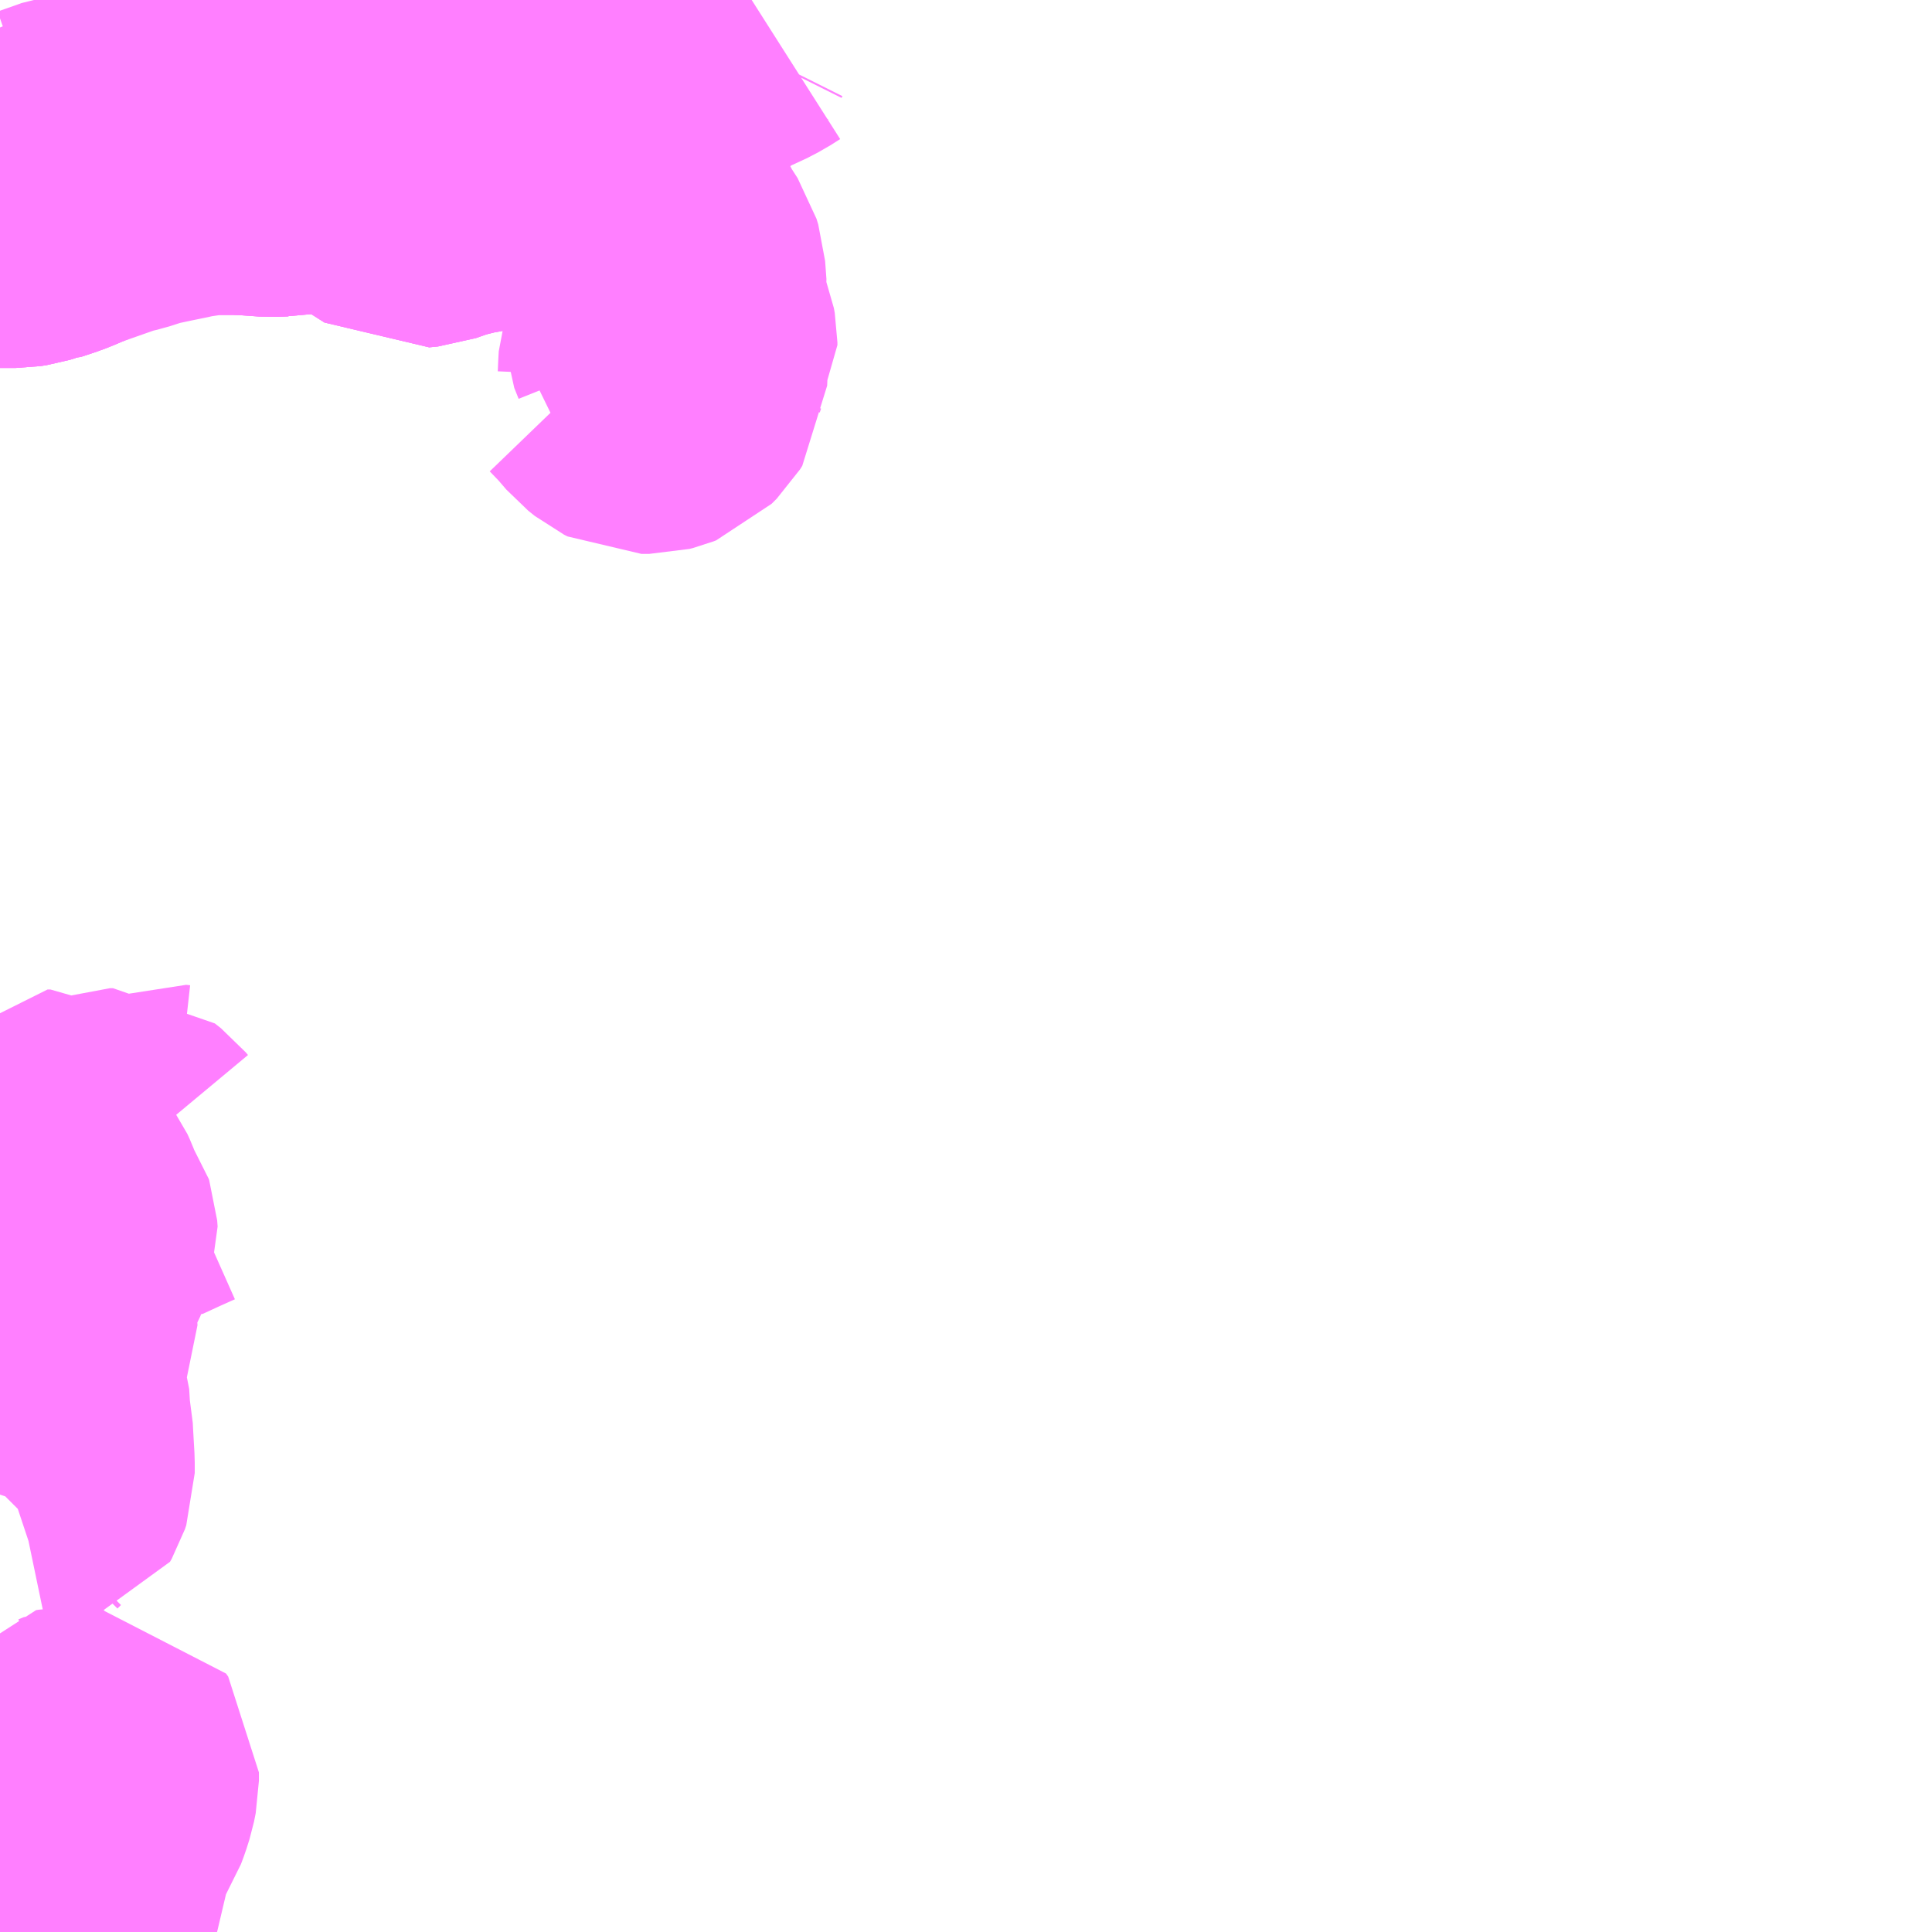 <?xml version="1.0" encoding="UTF-8"?>
<svg  xmlns="http://www.w3.org/2000/svg" xmlns:xlink="http://www.w3.org/1999/xlink" xmlns:go="http://purl.org/svgmap/profile" property="N07_001,N07_002,N07_003,N07_004,N07_005,N07_006,N07_007" viewBox="13319.824 -3361.816 4.395 4.395" go:dataArea="13319.82421875 -3361.81640625 4.39453125 4.39453125" >
<globalCoordinateSystem srsName="http://purl.org/crs/84" transform="matrix(100.0,0.0,0.0,-100.0,0.0,0.0)" />
<defs>
 <g id="p0" >
  <circle cx="0.0" cy="0.0" r="3" stroke="green" stroke-width="0.75" vector-effect="non-scaling-stroke" />
 </g>
</defs>
<g fill="none" fill-rule="evenodd" stroke="#FF00FF" stroke-width="0.75" opacity="0.5" vector-effect="non-scaling-stroke" stroke-linejoin="bevel" >
<path content="1,（有）黒岩観光,高吾北落出線,1.7,2.1,1.2," xlink:title="1" d="M13321.534,-3361.816L13321.523,-3361.809L13321.512,-3361.802L13321.487,-3361.789L13321.448,-3361.773L13321.422,-3361.754L13321.416,-3361.751L13321.411,-3361.751L13321.406,-3361.755L13321.404,-3361.759L13321.403,-3361.761L13321.405,-3361.765L13321.408,-3361.769L13321.42,-3361.779L13321.436,-3361.793L13321.468,-3361.816M13321.386,-3361.816L13321.382,-3361.814L13321.349,-3361.8L13321.332,-3361.79L13321.32,-3361.78L13321.307,-3361.761L13321.292,-3361.731L13321.272,-3361.71L13321.26,-3361.68L13321.249,-3361.671L13321.241,-3361.668L13321.213,-3361.677L13321.203,-3361.678L13321.198,-3361.677L13321.19,-3361.675L13321.172,-3361.664L13321.155,-3361.649L13321.14,-3361.646L13321.128,-3361.647L13321.108,-3361.653L13321.095,-3361.655L13321.083,-3361.654L13321.068,-3361.649L13321.041,-3361.633L13321.027,-3361.622L13320.991,-3361.603L13320.958,-3361.594L13320.943,-3361.588L13320.933,-3361.581L13320.904,-3361.559L13320.891,-3361.553L13320.867,-3361.542L13320.819,-3361.524L13320.799,-3361.518L13320.779,-3361.507L13320.775,-3361.504L13320.765,-3361.492L13320.765,-3361.482L13320.772,-3361.477L13320.777,-3361.472L13320.785,-3361.47L13320.836,-3361.47L13320.858,-3361.472L13320.862,-3361.474L13320.901,-3361.484L13320.934,-3361.489L13320.963,-3361.489L13320.981,-3361.487L13320.995,-3361.483L13321.029,-3361.481L13321.066,-3361.484L13321.071,-3361.485L13321.087,-3361.485L13321.094,-3361.484L13321.103,-3361.479L13321.11,-3361.466L13321.117,-3361.454L13321.11,-3361.443L13321.103,-3361.437L13321.097,-3361.436L13321.074,-3361.445L13321.036,-3361.454L13321.016,-3361.457L13320.998,-3361.458L13320.98,-3361.455L13320.932,-3361.442L13320.916,-3361.436L13320.894,-3361.431L13320.871,-3361.427L13320.823,-3361.415L13320.783,-3361.401L13320.763,-3361.399L13320.722,-3361.425L13320.697,-3361.44L13320.673,-3361.449L13320.656,-3361.455L13320.649,-3361.457L13320.637,-3361.462L13320.631,-3361.466L13320.631,-3361.471L13320.633,-3361.474L13320.664,-3361.49L13320.674,-3361.496L13320.685,-3361.507L13320.714,-3361.54L13320.733,-3361.558L13320.738,-3361.563L13320.744,-3361.573L13320.747,-3361.581L13320.745,-3361.586L13320.739,-3361.59L13320.731,-3361.59L13320.724,-3361.586L13320.703,-3361.561L13320.667,-3361.524L13320.649,-3361.509L13320.632,-3361.498L13320.573,-3361.488L13320.529,-3361.481L13320.499,-3361.476L13320.471,-3361.471L13320.465,-3361.471L13320.44,-3361.47L13320.384,-3361.474L13320.366,-3361.474L13320.352,-3361.474L13320.304,-3361.474L13320.274,-3361.471L13320.234,-3361.465L13320.222,-3361.462L13320.183,-3361.454L13320.15,-3361.447L13320.133,-3361.443L13320.096,-3361.431L13320.079,-3361.427L13320.061,-3361.422L13319.987,-3361.396L13319.969,-3361.39L13319.941,-3361.378L13319.926,-3361.372L13319.89,-3361.36L13319.886,-3361.36L13319.873,-3361.356L13319.86,-3361.354L13319.824,-3361.354"/>
<path content="3,仁淀川町,大板線,0.2,0.0,0.0," xlink:title="3" d="M13319.824,-3357.628L13319.831,-3357.632L13319.84,-3357.638L13319.854,-3357.653L13319.869,-3357.681L13319.883,-3357.702L13319.901,-3357.716L13319.913,-3357.723L13319.92,-3357.726L13319.935,-3357.737L13319.948,-3357.756L13319.95,-3357.761L13319.952,-3357.771L13319.959,-3357.782L13319.966,-3357.783L13319.995,-3357.784L13320.01,-3357.786L13320.022,-3357.791L13320.033,-3357.791L13320.038,-3357.784L13320.038,-3357.765L13320.034,-3357.745L13320.027,-3357.723L13320.021,-3357.707L13320.009,-3357.688L13319.982,-3357.663L13319.976,-3357.648L13319.977,-3357.639L13319.979,-3357.63L13319.977,-3357.609L13319.982,-3357.595L13319.982,-3357.587L13319.979,-3357.581L13319.972,-3357.571L13319.958,-3357.558L13319.951,-3357.55L13319.949,-3357.541L13319.954,-3357.533L13319.969,-3357.522L13320.013,-3357.494L13320.021,-3357.49L13320.032,-3357.488L13320.064,-3357.487L13320.077,-3357.485L13320.093,-3357.484L13320.107,-3357.485L13320.164,-3357.485L13320.174,-3357.482"/>
<path content="3,仁淀川町,峯岩戸線,0.2,0.0,0.0," xlink:title="3" d="M13319.824,-3358.416L13319.826,-3358.422L13319.834,-3358.43L13319.846,-3358.439L13319.861,-3358.444L13319.885,-3358.449L13319.889,-3358.456L13319.892,-3358.465L13319.892,-3358.489L13319.889,-3358.541L13319.888,-3358.56L13319.883,-3358.584L13319.88,-3358.634L13319.868,-3358.669L13319.867,-3358.682L13319.861,-3358.706L13319.85,-3358.718L13319.841,-3358.724L13319.84,-3358.732L13319.842,-3358.738L13319.853,-3358.748L13319.868,-3358.756L13319.883,-3358.763L13319.896,-3358.772L13319.899,-3358.778L13319.898,-3358.794L13319.897,-3358.799L13319.879,-3358.82L13319.865,-3358.833L13319.859,-3358.842L13319.855,-3358.854L13319.847,-3358.864L13319.824,-3358.881M13319.824,-3358.903L13319.838,-3358.897L13319.854,-3358.891L13319.86,-3358.89L13319.871,-3358.891L13319.889,-3358.9L13319.9,-3358.91L13319.91,-3358.921L13319.927,-3358.949L13319.945,-3358.999L13319.944,-3359.013L13319.943,-3359.016L13319.936,-3359.026L13319.923,-3359.041L13319.919,-3359.057L13319.914,-3359.07L13319.909,-3359.081L13319.901,-3359.092L13319.897,-3359.098L13319.881,-3359.117L13319.878,-3359.123L13319.876,-3359.13L13319.883,-3359.137L13319.893,-3359.143L13319.898,-3359.146L13319.907,-3359.156L13319.912,-3359.167L13319.926,-3359.182L13319.932,-3359.19L13319.939,-3359.19L13319.947,-3359.185L13319.962,-3359.175L13319.974,-3359.17L13320.002,-3359.17L13320.026,-3359.175L13320.056,-3359.186L13320.074,-3359.193L13320.081,-3359.193L13320.095,-3359.182L13320.1,-3359.176L13320.112,-3359.167L13320.129,-3359.168L13320.168,-3359.186L13320.197,-3359.199L13320.206,-3359.203L13320.215,-3359.202"/>
<path content="3,仁淀川町,楮原大平線,0.2,0.0,0.0," xlink:title="3" d="M13319.824,-3361.354L13319.86,-3361.354L13319.873,-3361.356L13319.886,-3361.36L13319.89,-3361.36L13319.926,-3361.372L13319.941,-3361.378L13319.969,-3361.39L13319.987,-3361.396L13319.99,-3361.414L13319.994,-3361.425L13320.006,-3361.448L13320.008,-3361.45L13320.013,-3361.455L13320.016,-3361.458"/>
<path content="3,仁淀川町,楮原大平線,0.2,0.0,0.0," xlink:title="3" d="M13319.943,-3361.436L13319.997,-3361.455L13320.005,-3361.458L13320.013,-3361.459L13320.016,-3361.458"/>
<path content="3,仁淀川町,楮原大平線,0.2,0.0,0.0," xlink:title="3" d="M13321.107,-3361.44L13321.153,-3361.426L13321.169,-3361.421L13321.173,-3361.42L13321.183,-3361.415L13321.192,-3361.408L13321.201,-3361.398L13321.221,-3361.381L13321.247,-3361.369L13321.259,-3361.358L13321.264,-3361.351L13321.265,-3361.325L13321.267,-3361.313L13321.269,-3361.302L13321.277,-3361.283L13321.287,-3361.269L13321.301,-3361.242L13321.314,-3361.222L13321.323,-3361.208L13321.327,-3361.195L13321.33,-3361.154L13321.328,-3361.137L13321.328,-3361.129L13321.337,-3361.122L13321.344,-3361.116L13321.341,-3361.092L13321.342,-3361.073L13321.352,-3361.048L13321.354,-3361.037L13321.354,-3361.031L13321.349,-3361.023L13321.336,-3361.005L13321.333,-3360.996L13321.332,-3360.978L13321.331,-3360.955L13321.326,-3360.947L13321.314,-3360.935L13321.309,-3360.933L13321.301,-3360.931L13321.283,-3360.931L13321.279,-3360.933L13321.275,-3360.935L13321.26,-3360.947L13321.235,-3360.976L13321.208,-3361.004L13321.204,-3361.006"/>
<path content="3,仁淀川町,楮原大平線,0.2,0.0,0.0," xlink:title="3" d="M13321.11,-3361.443L13321.11,-3361.441L13321.107,-3361.44"/>
<path content="3,仁淀川町,楮原大平線,0.2,0.0,0.0," xlink:title="3" d="M13320.016,-3361.458L13320.018,-3361.458L13320.031,-3361.459L13320.046,-3361.459L13320.087,-3361.458L13320.13,-3361.465L13320.162,-3361.473L13320.175,-3361.478L13320.187,-3361.483L13320.198,-3361.489L13320.211,-3361.498L13320.244,-3361.52L13320.256,-3361.526L13320.269,-3361.531L13320.288,-3361.532L13320.313,-3361.532L13320.327,-3361.526L13320.333,-3361.522L13320.341,-3361.518L13320.362,-3361.501L13320.37,-3361.492L13320.384,-3361.474L13320.44,-3361.47L13320.465,-3361.471L13320.471,-3361.471L13320.499,-3361.476L13320.529,-3361.481L13320.573,-3361.488L13320.632,-3361.498L13320.649,-3361.509L13320.667,-3361.524L13320.703,-3361.561L13320.724,-3361.586L13320.731,-3361.59L13320.739,-3361.59"/>
<path content="3,仁淀川町,楮原大平線,0.2,0.0,0.0," xlink:title="3" d="M13320.739,-3361.59L13320.745,-3361.586L13320.747,-3361.581L13320.744,-3361.573L13320.738,-3361.563L13320.733,-3361.558L13320.714,-3361.54L13320.685,-3361.507L13320.674,-3361.496L13320.664,-3361.49L13320.633,-3361.474L13320.631,-3361.471L13320.631,-3361.466L13320.637,-3361.462L13320.649,-3361.457L13320.656,-3361.455L13320.673,-3361.449L13320.697,-3361.44L13320.722,-3361.425L13320.763,-3361.399L13320.783,-3361.401L13320.823,-3361.415L13320.871,-3361.427L13320.894,-3361.431L13320.916,-3361.436L13320.932,-3361.442L13320.98,-3361.455L13320.998,-3361.458L13321.016,-3361.457L13321.036,-3361.454L13321.074,-3361.445L13321.097,-3361.436L13321.103,-3361.437L13321.107,-3361.44"/>
<path content="3,仁淀川町,楮原大平線,0.2,0.0,0.0," xlink:title="3" d="M13320.739,-3361.59L13320.743,-3361.599L13320.732,-3361.619L13320.736,-3361.626L13320.74,-3361.63L13320.75,-3361.635L13320.76,-3361.637L13320.782,-3361.637L13320.799,-3361.64L13320.815,-3361.646L13320.836,-3361.653L13320.843,-3361.657L13320.891,-3361.701L13320.898,-3361.711L13320.928,-3361.748L13320.945,-3361.773L13320.962,-3361.797L13320.969,-3361.804L13320.984,-3361.816M13320.642,-3361.816L13320.638,-3361.812L13320.635,-3361.806L13320.631,-3361.779L13320.628,-3361.763L13320.622,-3361.75L13320.615,-3361.738L13320.608,-3361.732L13320.587,-3361.723L13320.579,-3361.719L13320.564,-3361.713L13320.548,-3361.713L13320.535,-3361.719L13320.51,-3361.739L13320.499,-3361.744L13320.487,-3361.746L13320.461,-3361.746L13320.447,-3361.745L13320.433,-3361.746L13320.421,-3361.753L13320.408,-3361.766L13320.405,-3361.769L13320.386,-3361.781L13320.372,-3361.789L13320.366,-3361.795L13320.362,-3361.809L13320.361,-3361.816"/>
<path content="3,仁淀川町,狩山線,0.2,0.0,0.0," xlink:title="3" d="M13319.824,-3361.354L13319.86,-3361.354L13319.873,-3361.356L13319.886,-3361.36L13319.89,-3361.36L13319.926,-3361.372L13319.941,-3361.378L13319.969,-3361.39L13319.987,-3361.396L13319.99,-3361.414L13319.994,-3361.425L13320.006,-3361.448L13320.008,-3361.45L13320.013,-3361.455L13320.016,-3361.458L13320.018,-3361.458L13320.031,-3361.459L13320.046,-3361.459L13320.087,-3361.458L13320.13,-3361.465L13320.162,-3361.473L13320.175,-3361.478L13320.187,-3361.483L13320.198,-3361.489L13320.211,-3361.498L13320.244,-3361.52L13320.256,-3361.526L13320.269,-3361.531L13320.288,-3361.532L13320.313,-3361.532L13320.327,-3361.526L13320.333,-3361.522L13320.341,-3361.518L13320.362,-3361.501L13320.37,-3361.492L13320.384,-3361.474L13320.44,-3361.47L13320.465,-3361.471L13320.471,-3361.471L13320.499,-3361.476L13320.529,-3361.481L13320.573,-3361.488L13320.632,-3361.498L13320.649,-3361.509L13320.667,-3361.524L13320.703,-3361.561L13320.724,-3361.586L13320.731,-3361.59L13320.739,-3361.59"/>
<path content="3,仁淀川町,狩山線,0.2,0.0,0.0," xlink:title="3" d="M13320.739,-3361.59L13320.745,-3361.586L13320.747,-3361.581L13320.744,-3361.573L13320.738,-3361.563L13320.733,-3361.558L13320.714,-3361.54L13320.685,-3361.507L13320.674,-3361.496L13320.664,-3361.49L13320.633,-3361.474L13320.631,-3361.471L13320.631,-3361.466L13320.637,-3361.462L13320.649,-3361.457L13320.656,-3361.455L13320.673,-3361.449L13320.697,-3361.44L13320.722,-3361.425L13320.763,-3361.399L13320.783,-3361.401L13320.823,-3361.415L13320.871,-3361.427L13320.894,-3361.431L13320.916,-3361.436L13320.932,-3361.442L13320.98,-3361.455L13320.998,-3361.458L13321.016,-3361.457L13321.036,-3361.454L13321.074,-3361.445L13321.097,-3361.436L13321.103,-3361.437L13321.107,-3361.44L13321.11,-3361.441L13321.11,-3361.443L13321.117,-3361.454L13321.11,-3361.466L13321.103,-3361.479L13321.094,-3361.484L13321.087,-3361.485L13321.071,-3361.485L13321.066,-3361.484L13321.029,-3361.481L13320.995,-3361.483L13320.981,-3361.487L13320.963,-3361.489L13320.934,-3361.489L13320.901,-3361.484L13320.862,-3361.474L13320.858,-3361.472L13320.836,-3361.47L13320.785,-3361.47L13320.777,-3361.472L13320.772,-3361.477L13320.765,-3361.482L13320.765,-3361.492L13320.775,-3361.504L13320.779,-3361.507L13320.799,-3361.518L13320.819,-3361.524L13320.867,-3361.542L13320.891,-3361.553L13320.904,-3361.559L13320.933,-3361.581L13320.943,-3361.588L13320.958,-3361.594L13320.991,-3361.603L13321.027,-3361.622L13321.041,-3361.633L13321.068,-3361.649L13321.083,-3361.654L13321.095,-3361.655L13321.108,-3361.653L13321.128,-3361.647L13321.14,-3361.646L13321.155,-3361.649L13321.172,-3361.664L13321.19,-3361.675L13321.198,-3361.677L13321.203,-3361.678"/>
<path content="3,仁淀川町,狩山線,0.2,0.0,0.0," xlink:title="3" d="M13320.743,-3361.599L13320.739,-3361.59"/>
</g>
</svg>
